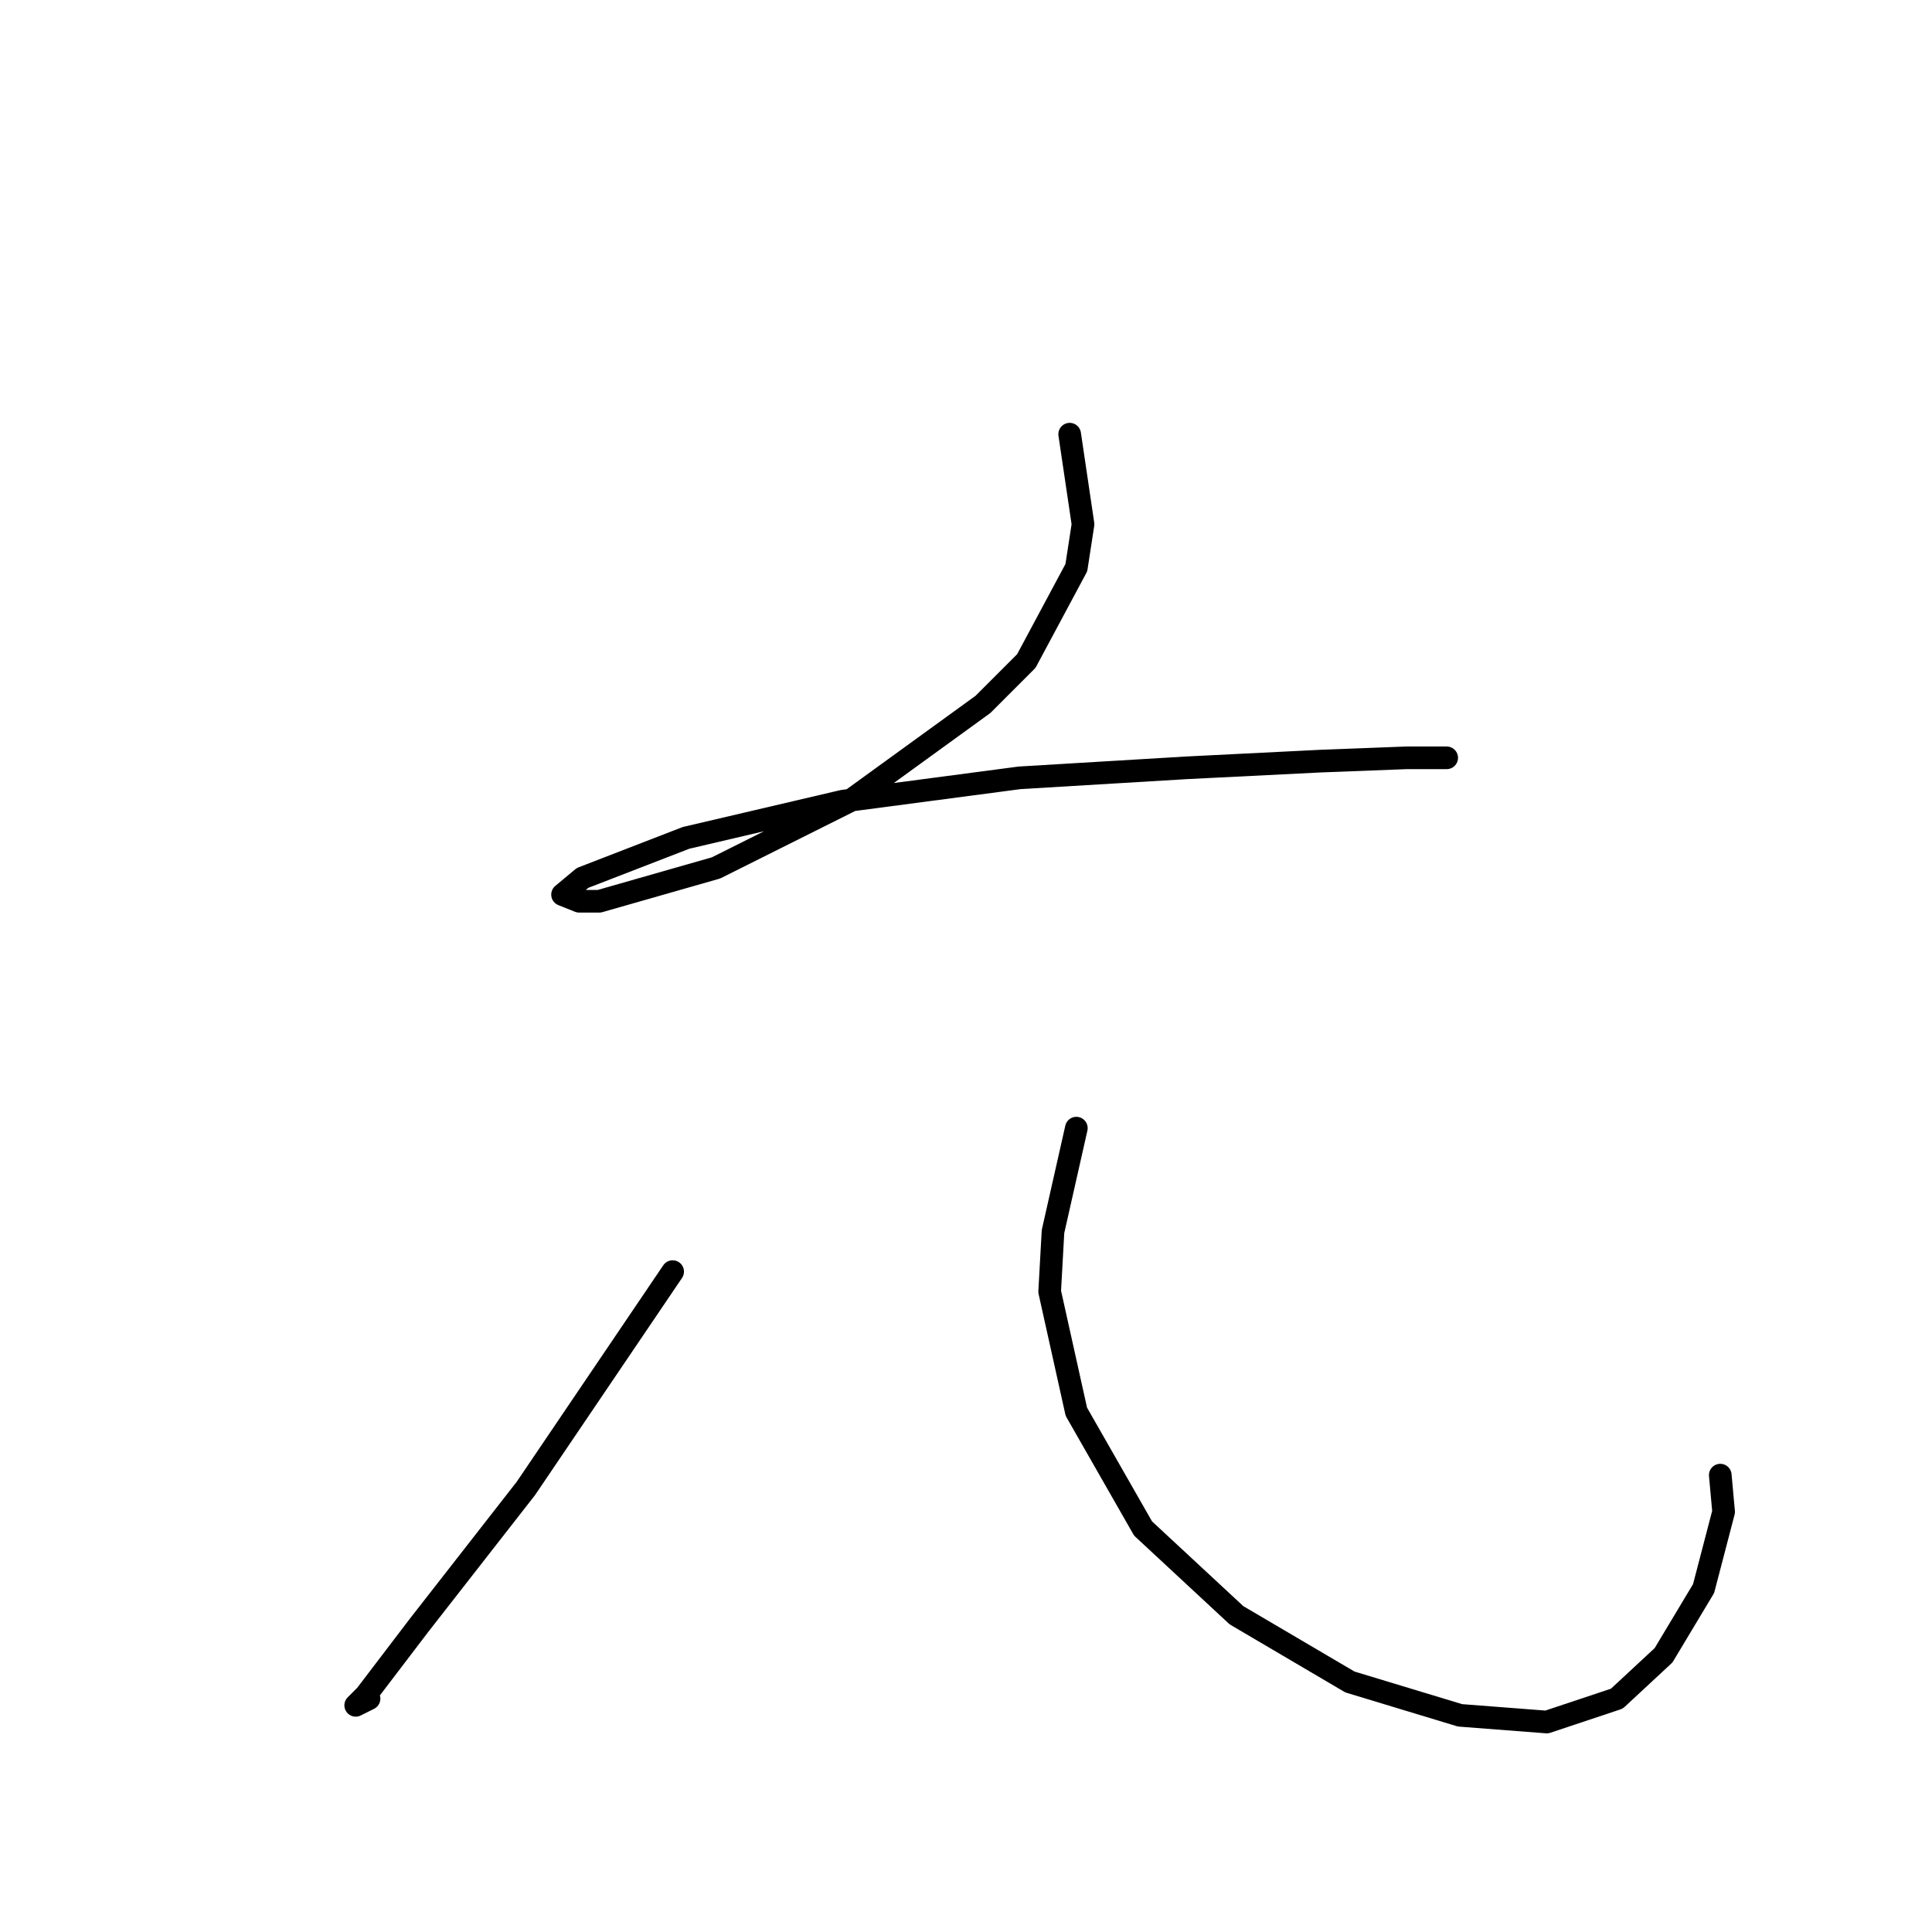 <?xml version="1.0" standalone="no"?>
    <svg width="256" height="256" xmlns="http://www.w3.org/2000/svg" version="1.1">
    <polyline stroke="black" stroke-width="3" stroke-linecap="round" fill="transparent" stroke-linejoin="round" points="141.738 57.531 143.506 69.468 142.622 75.215 135.991 87.593 130.244 93.34 112.56 106.161 94.877 115.002 79.404 119.423 76.751 119.423 74.541 118.539 77.194 116.329 90.898 111.024 111.676 106.161 135.107 103.066 157.211 101.74 174.895 100.856 186.389 100.414 191.694 100.414 191.694 100.414 " />
        <polyline stroke="black" stroke-width="3" stroke-linecap="round" fill="transparent" stroke-linejoin="round" points="89.13 168.495 69.678 197.231 55.531 215.356 48.458 224.64 47.132 225.966 48.9 225.082 48.9 225.082 " />
        <polyline stroke="black" stroke-width="3" stroke-linecap="round" fill="transparent" stroke-linejoin="round" points="142.622 149.485 139.528 163.19 139.086 171.147 142.622 187.063 151.464 202.536 163.842 214.03 178.873 222.872 193.462 227.292 204.956 228.177 214.24 225.082 220.429 219.335 225.734 210.493 228.387 200.325 227.945 195.462 227.945 195.462 " />
        </svg>